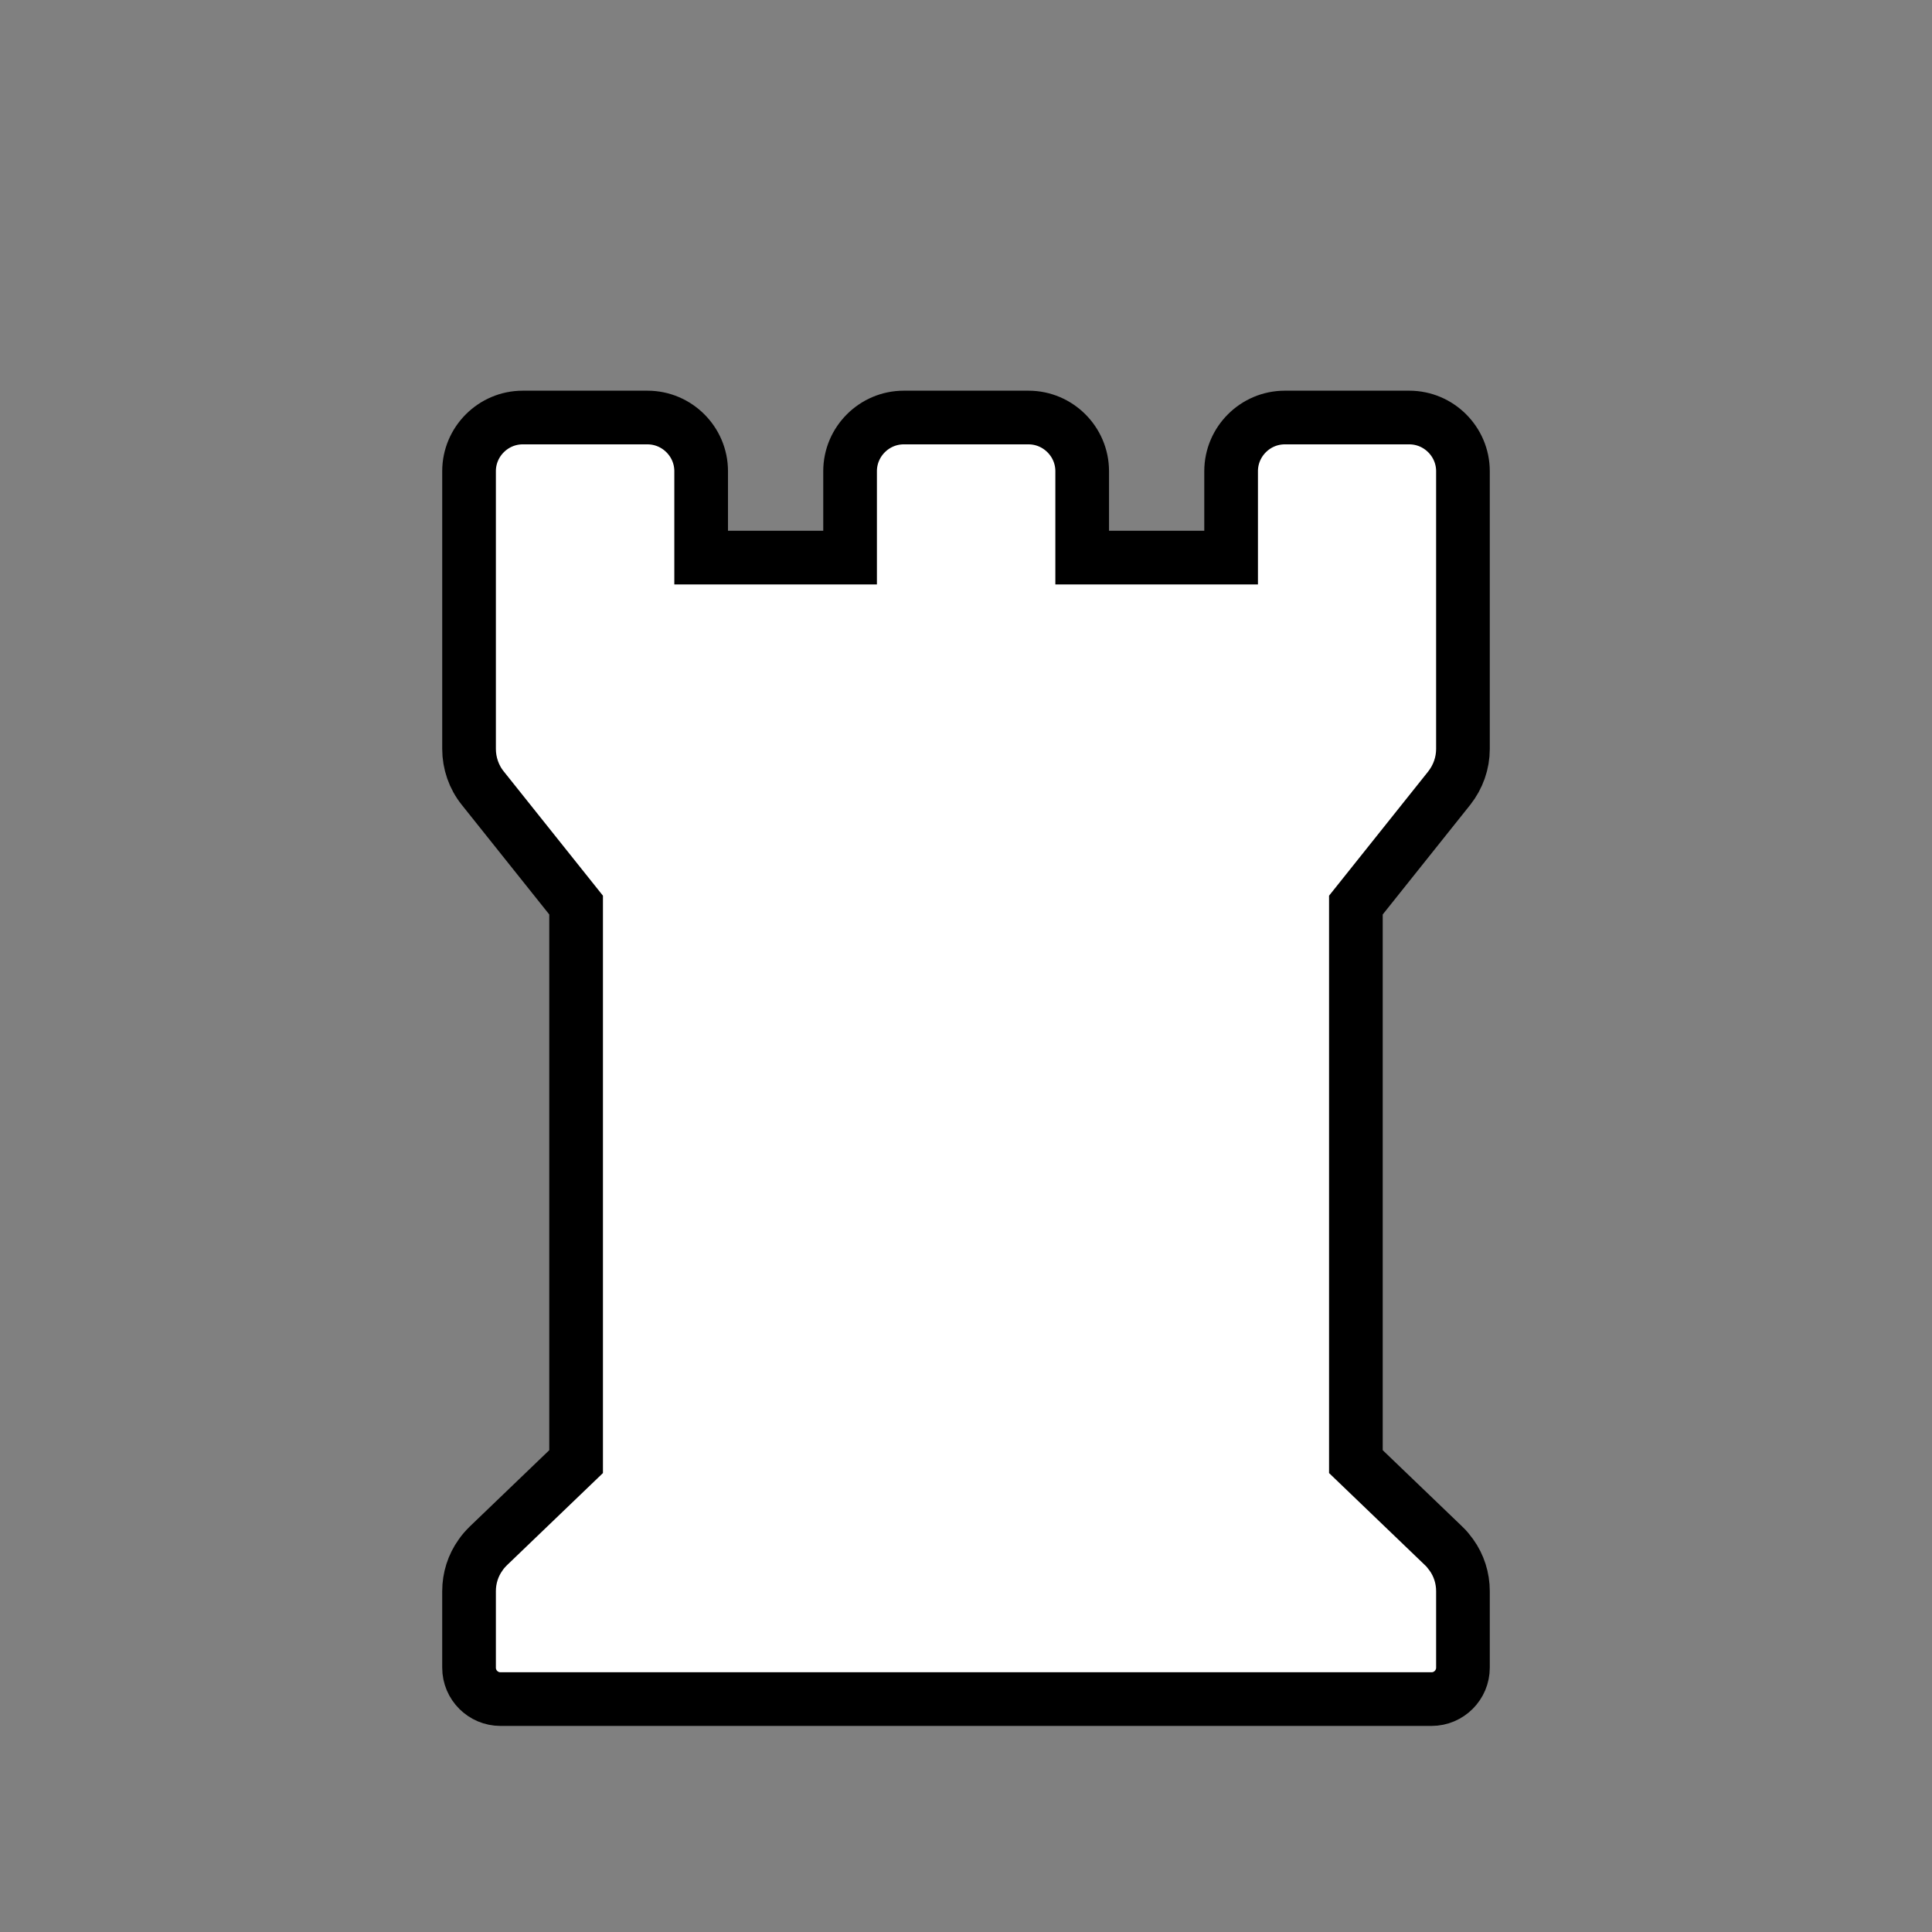 <?xml version="1.0" encoding="UTF-8"?>
<svg id="Layer_2" data-name="Layer 2" xmlns="http://www.w3.org/2000/svg" viewBox="0 0 72 72">
  <rect x="0" y="0" width="72" height="72" fill="#808080" stroke="none"/>
  <defs>
    <style>
      .cls-1 {
        fill: #fff;
        stroke: #000000;
        stroke-width: 2px;
      }

      .cls-2 {
        fill: #1a1a1a;
        opacity: 0;
      }
    </style>
  </defs>
  <g id="Rough">
    <g>
      <rect class="cls-2" width="72" height="72"/>
      <path class="cls-1" d="M52.53,15.56h-4.65c-1.1,0-2,.9-2,2v3.22h-5.55v-3.22c0-1.1-.9-2-2-2h-4.65c-1.1,0-2,.9-2,2v3.22h-5.55v-3.22c0-1.1-.9-2-2-2h-4.65c-1.1,0-2,.9-2,2v10.35c0,.53,.18,1.05,.51,1.46l3.48,4.36v20.74h0l-3.27,3.14c-.11,.11-.21,.22-.29,.34-.28,.39-.43,.86-.43,1.35v2.85c0,.65,.53,1.17,1.17,1.17H53.35c.65,0,1.17-.53,1.17-1.17v-2.85c0-.49-.15-.96-.43-1.35-.09-.12-.18-.24-.29-.34l-3.27-3.14h0v-20.74h0l3.48-4.36c.33-.42,.51-.93,.51-1.46v-10.35c0-1.1-.9-2-2-2Z"/>
    </g>
  </g>
</svg>